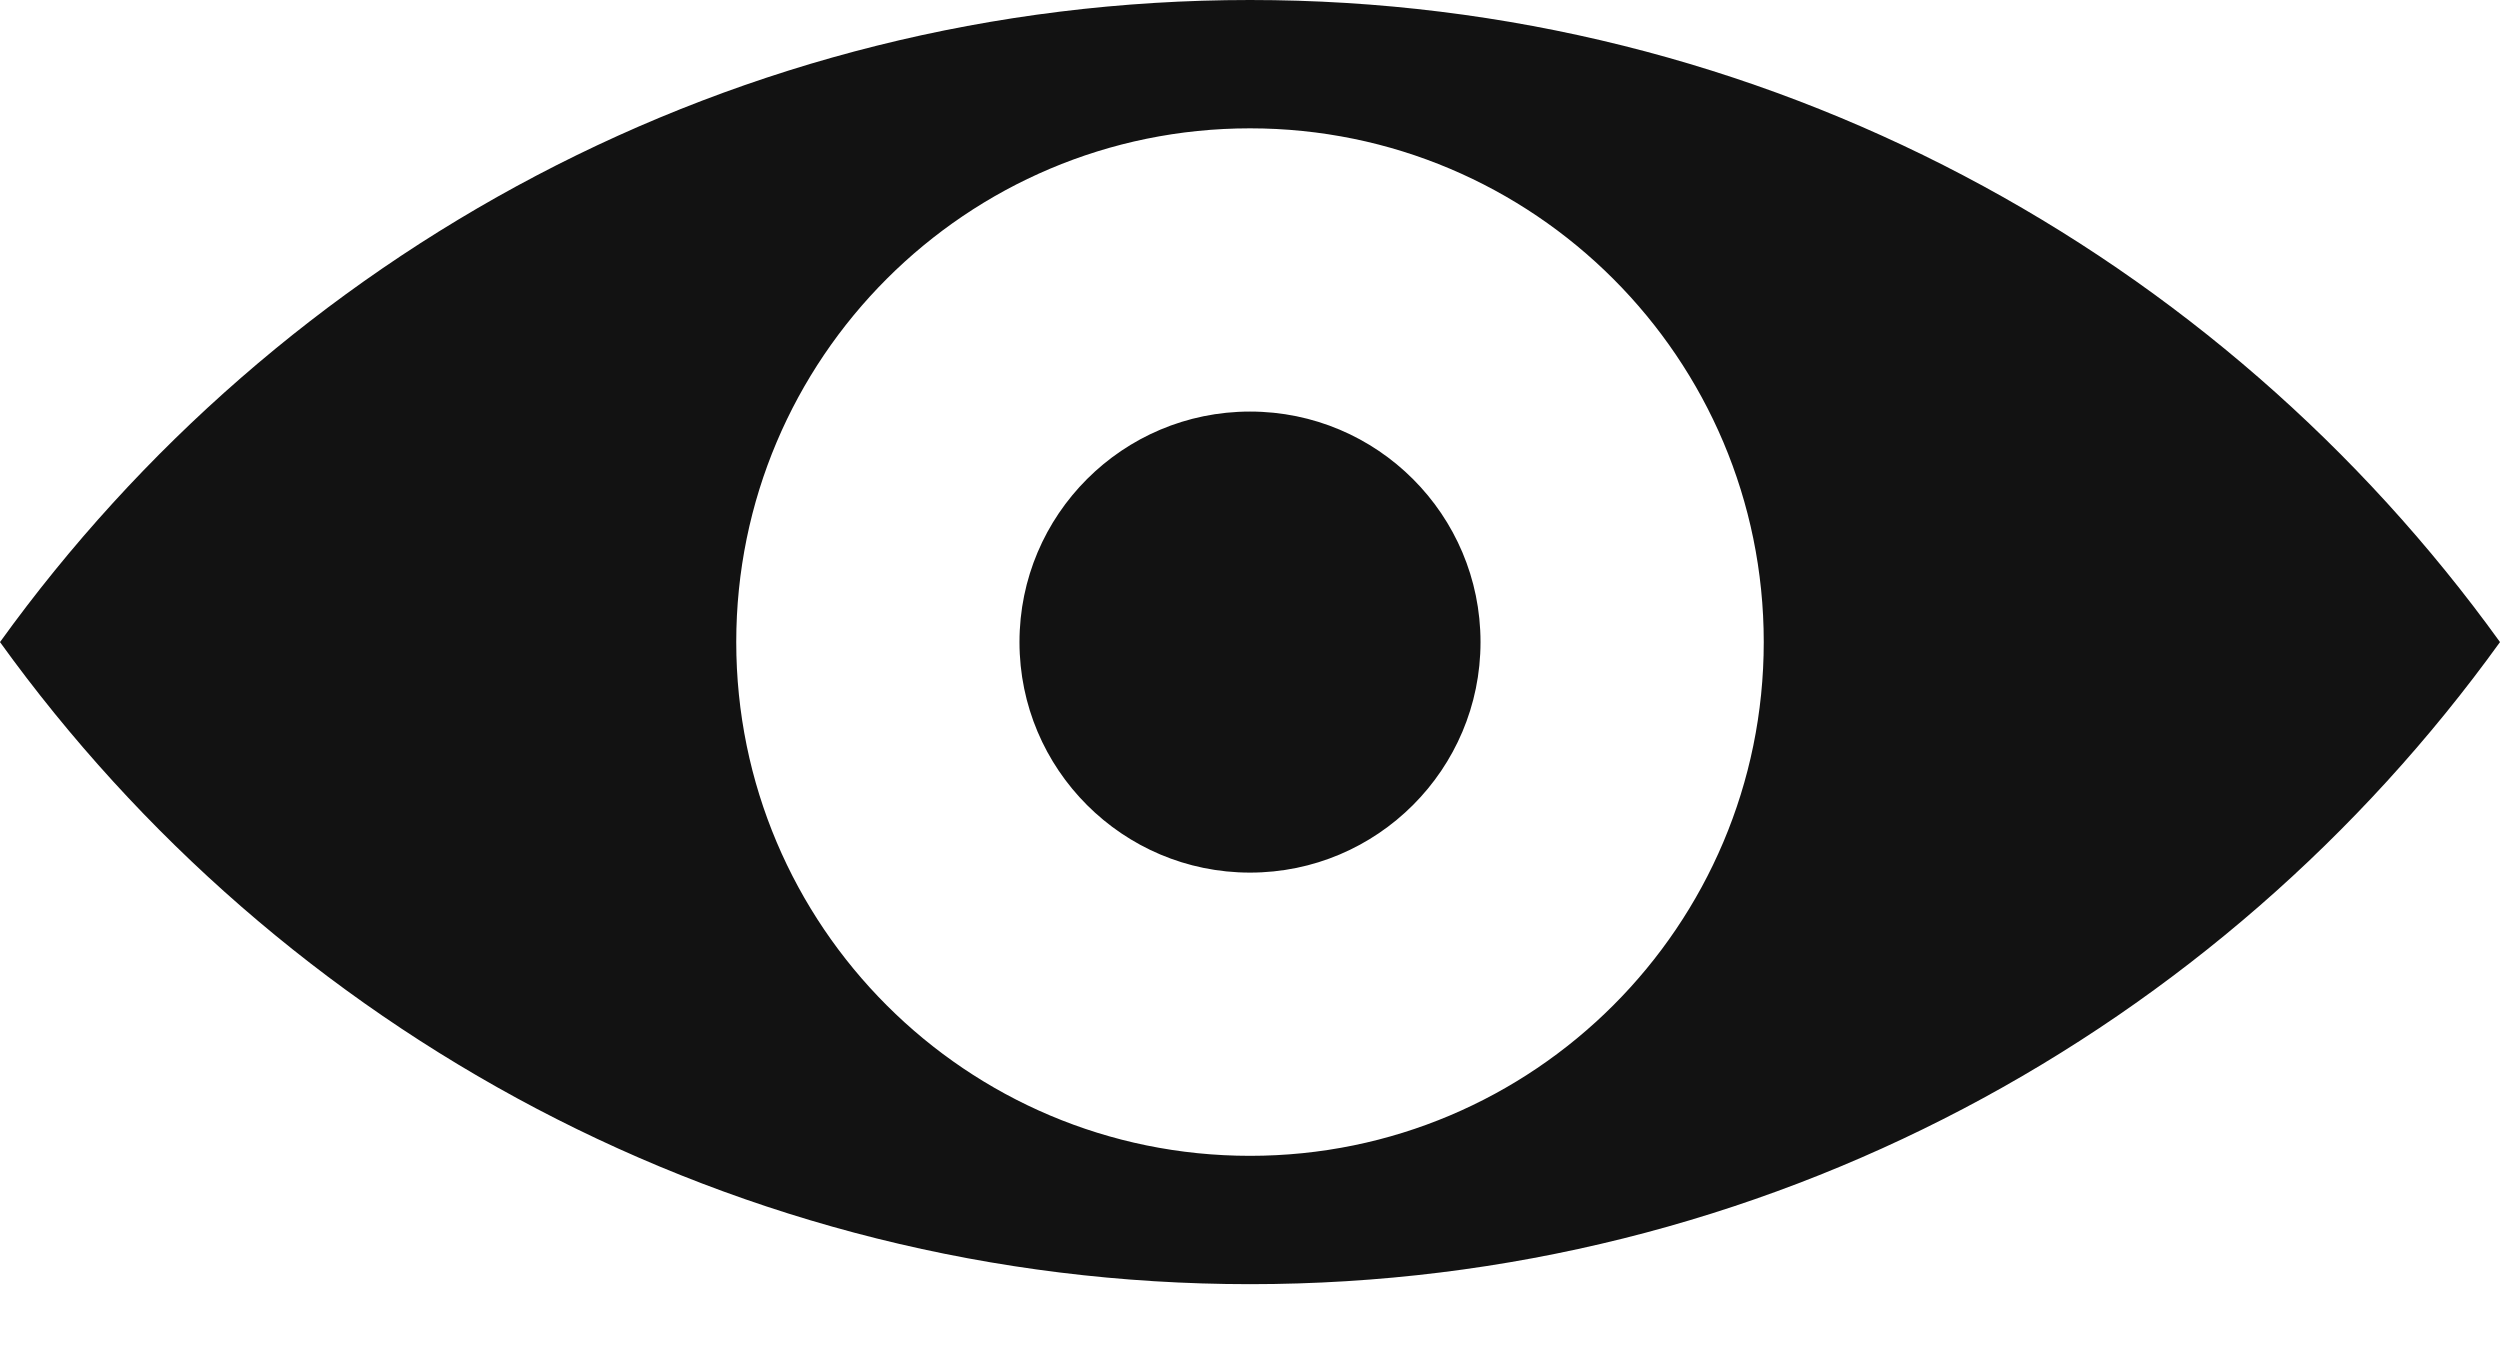 <svg width="24" height="13" viewBox="0 0 24 13" fill="none" xmlns="http://www.w3.org/2000/svg">
<path fill-rule="evenodd" clip-rule="evenodd" d="M12 11.096C9.277 11.096 7.068 8.888 7.068 6.164C7.068 3.441 9.277 1.232 12 1.232C14.723 1.232 16.932 3.441 16.932 6.164C16.932 8.888 14.723 11.096 12 11.096ZM12 0C7.054 0 2.686 2.436 0 6.164C2.686 9.892 7.054 12.328 12 12.328C16.946 12.328 21.314 9.892 24 6.164C21.314 2.436 16.946 0 12 0ZM12 3.951C10.778 3.951 9.787 4.942 9.787 6.164C9.787 7.385 10.778 8.377 12 8.377C13.222 8.377 14.213 7.385 14.213 6.164C14.213 4.942 13.222 3.951 12 3.951Z" fill="#121212"/>
</svg>
